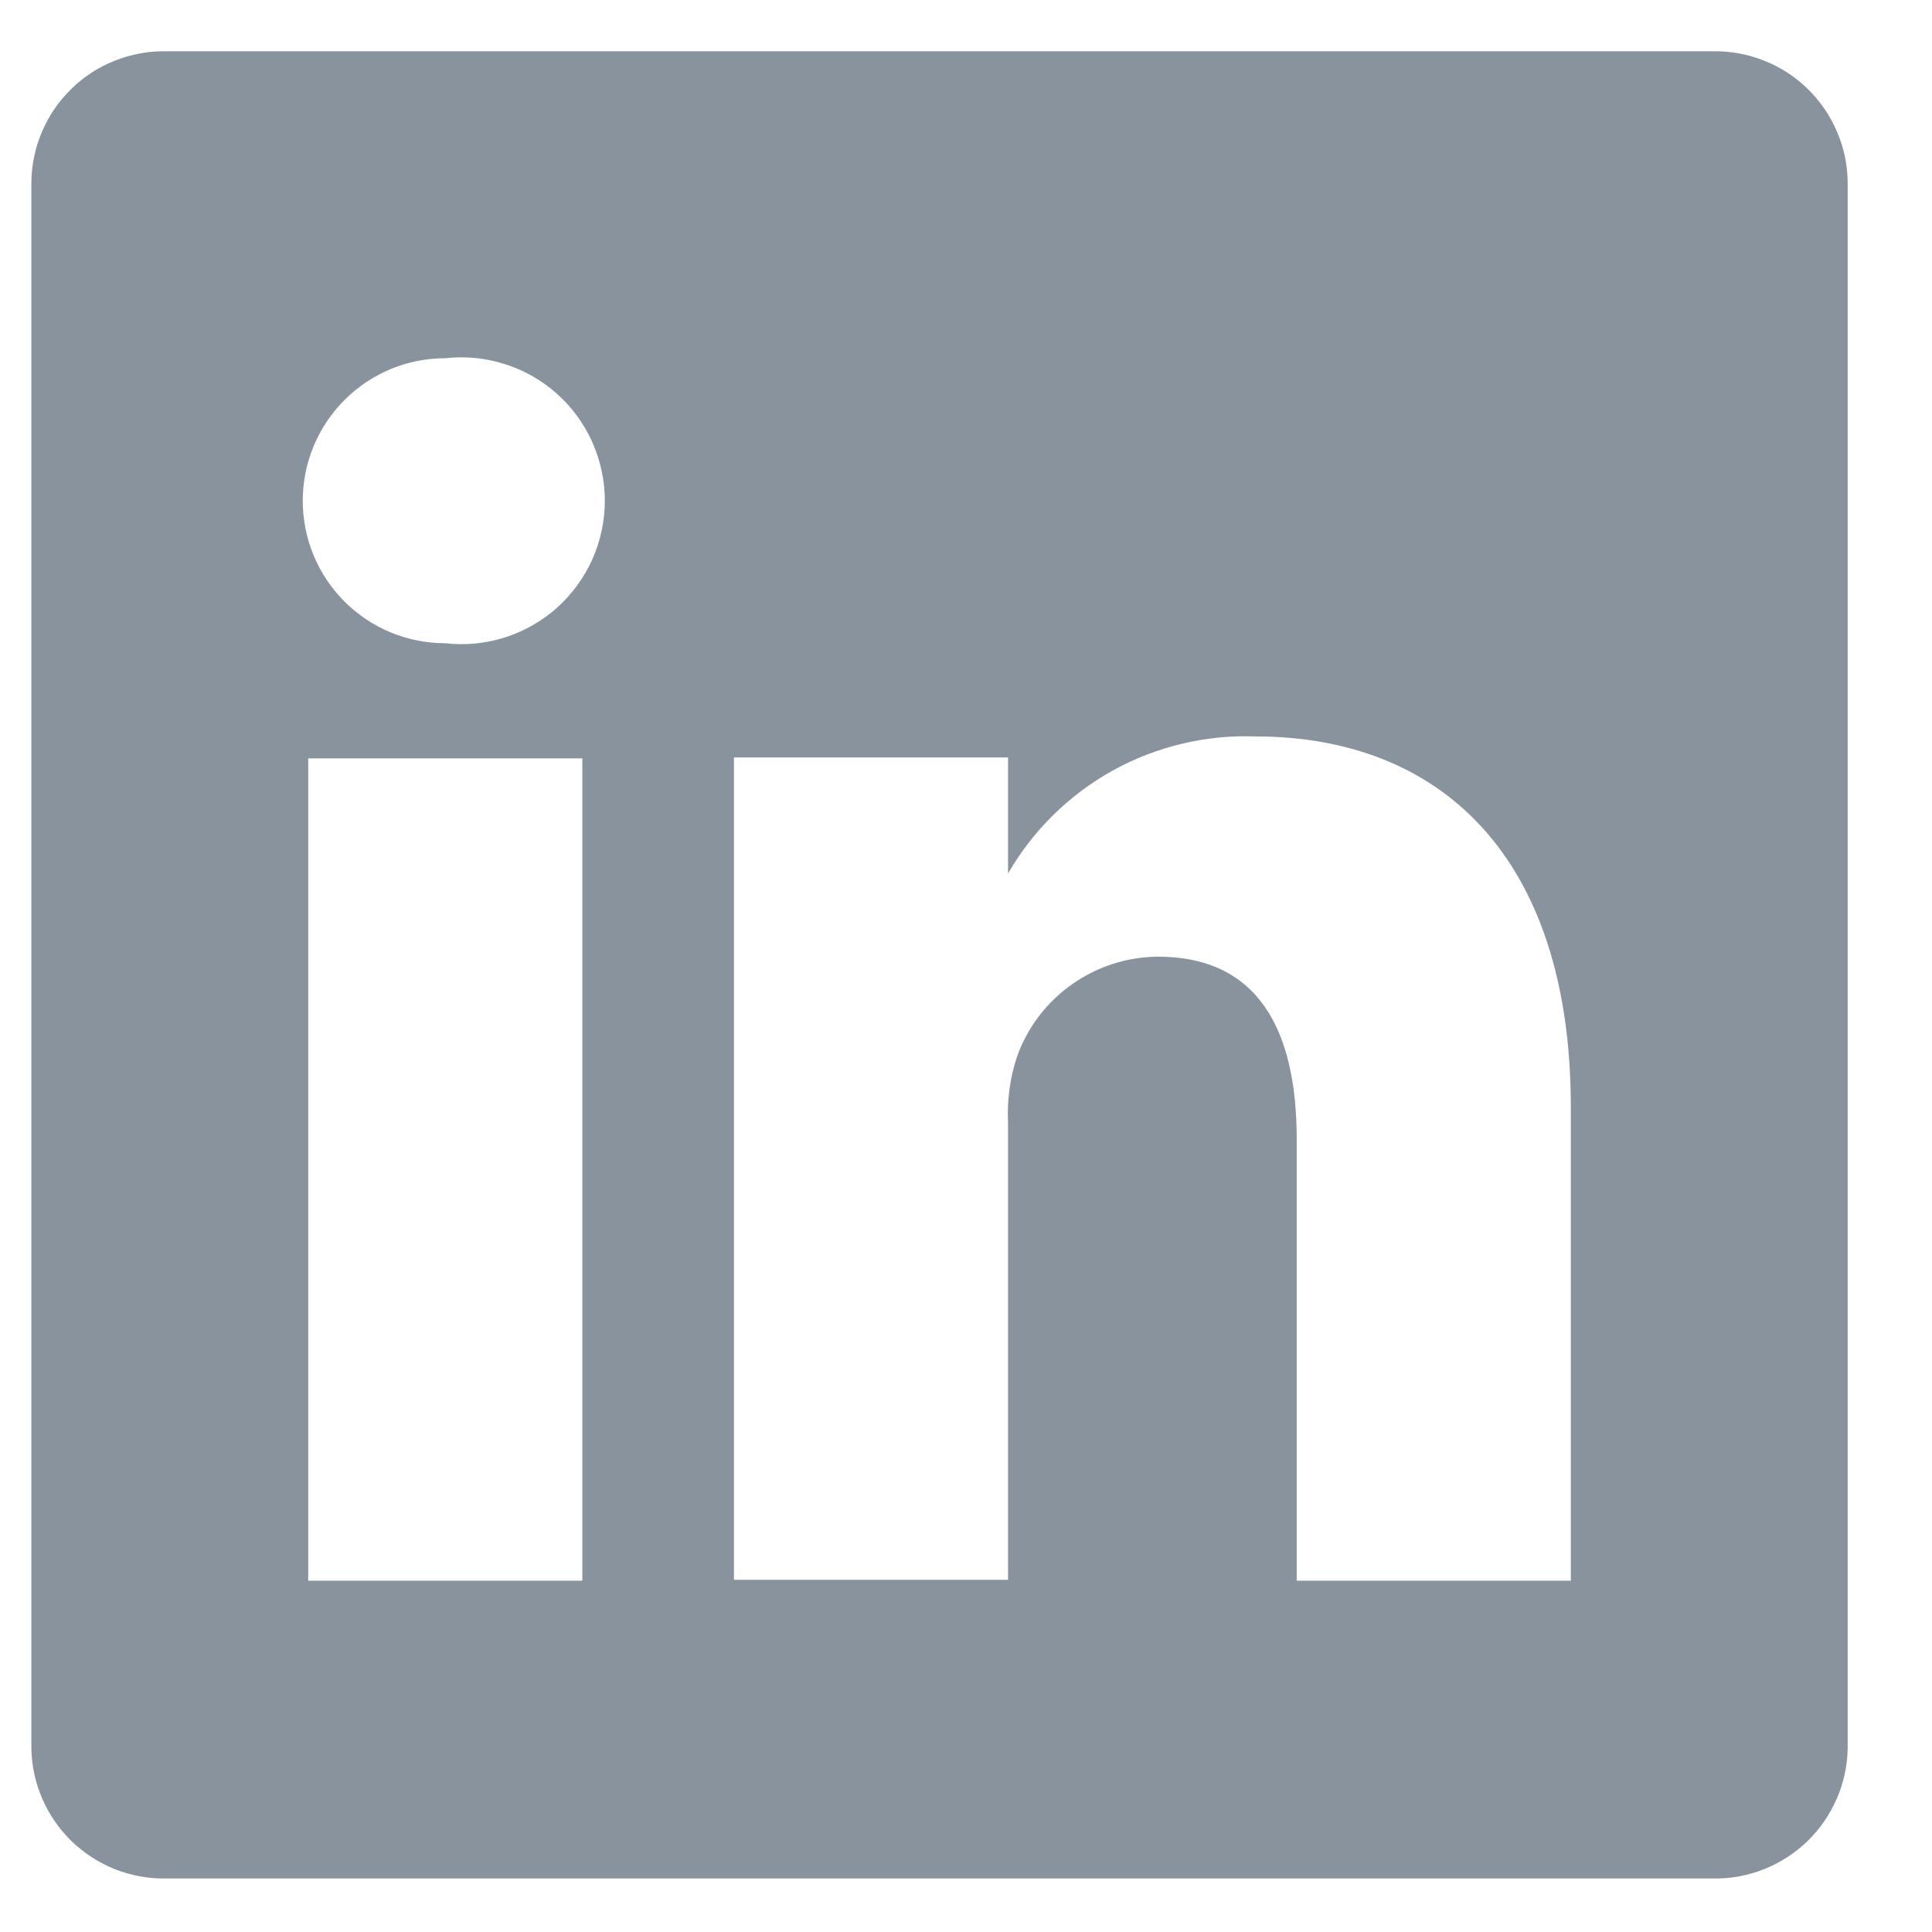 <svg width="17" height="17" viewBox="0 0 17 17" fill="none" xmlns="http://www.w3.org/2000/svg">
<path d="M15.076 0.451H1.458C1.305 0.449 1.153 0.477 1.01 0.534C0.868 0.59 0.738 0.674 0.629 0.781C0.519 0.888 0.431 1.015 0.371 1.156C0.31 1.296 0.278 1.448 0.276 1.601V15.38C0.278 15.533 0.31 15.684 0.371 15.825C0.431 15.965 0.519 16.093 0.629 16.2C0.738 16.306 0.868 16.39 1.01 16.447C1.153 16.503 1.305 16.532 1.458 16.529H15.076C15.229 16.532 15.381 16.503 15.523 16.447C15.666 16.39 15.795 16.306 15.905 16.2C16.015 16.093 16.102 15.965 16.163 15.825C16.224 15.684 16.256 15.533 16.258 15.38V1.601C16.256 1.448 16.224 1.296 16.163 1.156C16.102 1.015 16.015 0.888 15.905 0.781C15.795 0.674 15.666 0.59 15.523 0.534C15.381 0.477 15.229 0.449 15.076 0.451ZM5.124 13.909H2.712V6.673H5.124V13.909ZM3.918 5.66C3.585 5.66 3.266 5.528 3.031 5.293C2.796 5.058 2.664 4.739 2.664 4.406C2.664 4.074 2.796 3.755 3.031 3.52C3.266 3.284 3.585 3.152 3.918 3.152C4.094 3.132 4.273 3.15 4.442 3.204C4.612 3.257 4.768 3.347 4.901 3.465C5.033 3.583 5.139 3.728 5.212 3.891C5.284 4.053 5.322 4.229 5.322 4.406C5.322 4.584 5.284 4.76 5.212 4.922C5.139 5.084 5.033 5.229 4.901 5.348C4.768 5.466 4.612 5.555 4.442 5.609C4.273 5.663 4.094 5.68 3.918 5.66ZM13.822 13.909H11.41V10.026C11.41 9.053 11.065 8.418 10.188 8.418C9.917 8.42 9.653 8.505 9.432 8.662C9.21 8.818 9.042 9.039 8.95 9.294C8.887 9.483 8.86 9.682 8.87 9.881V13.901H6.458C6.458 13.901 6.458 7.325 6.458 6.665H8.87V7.686C9.089 7.306 9.408 6.993 9.791 6.78C10.175 6.568 10.61 6.464 11.048 6.48C12.656 6.48 13.822 7.518 13.822 9.744V13.909Z" fill="#88939E"/>
</svg>
